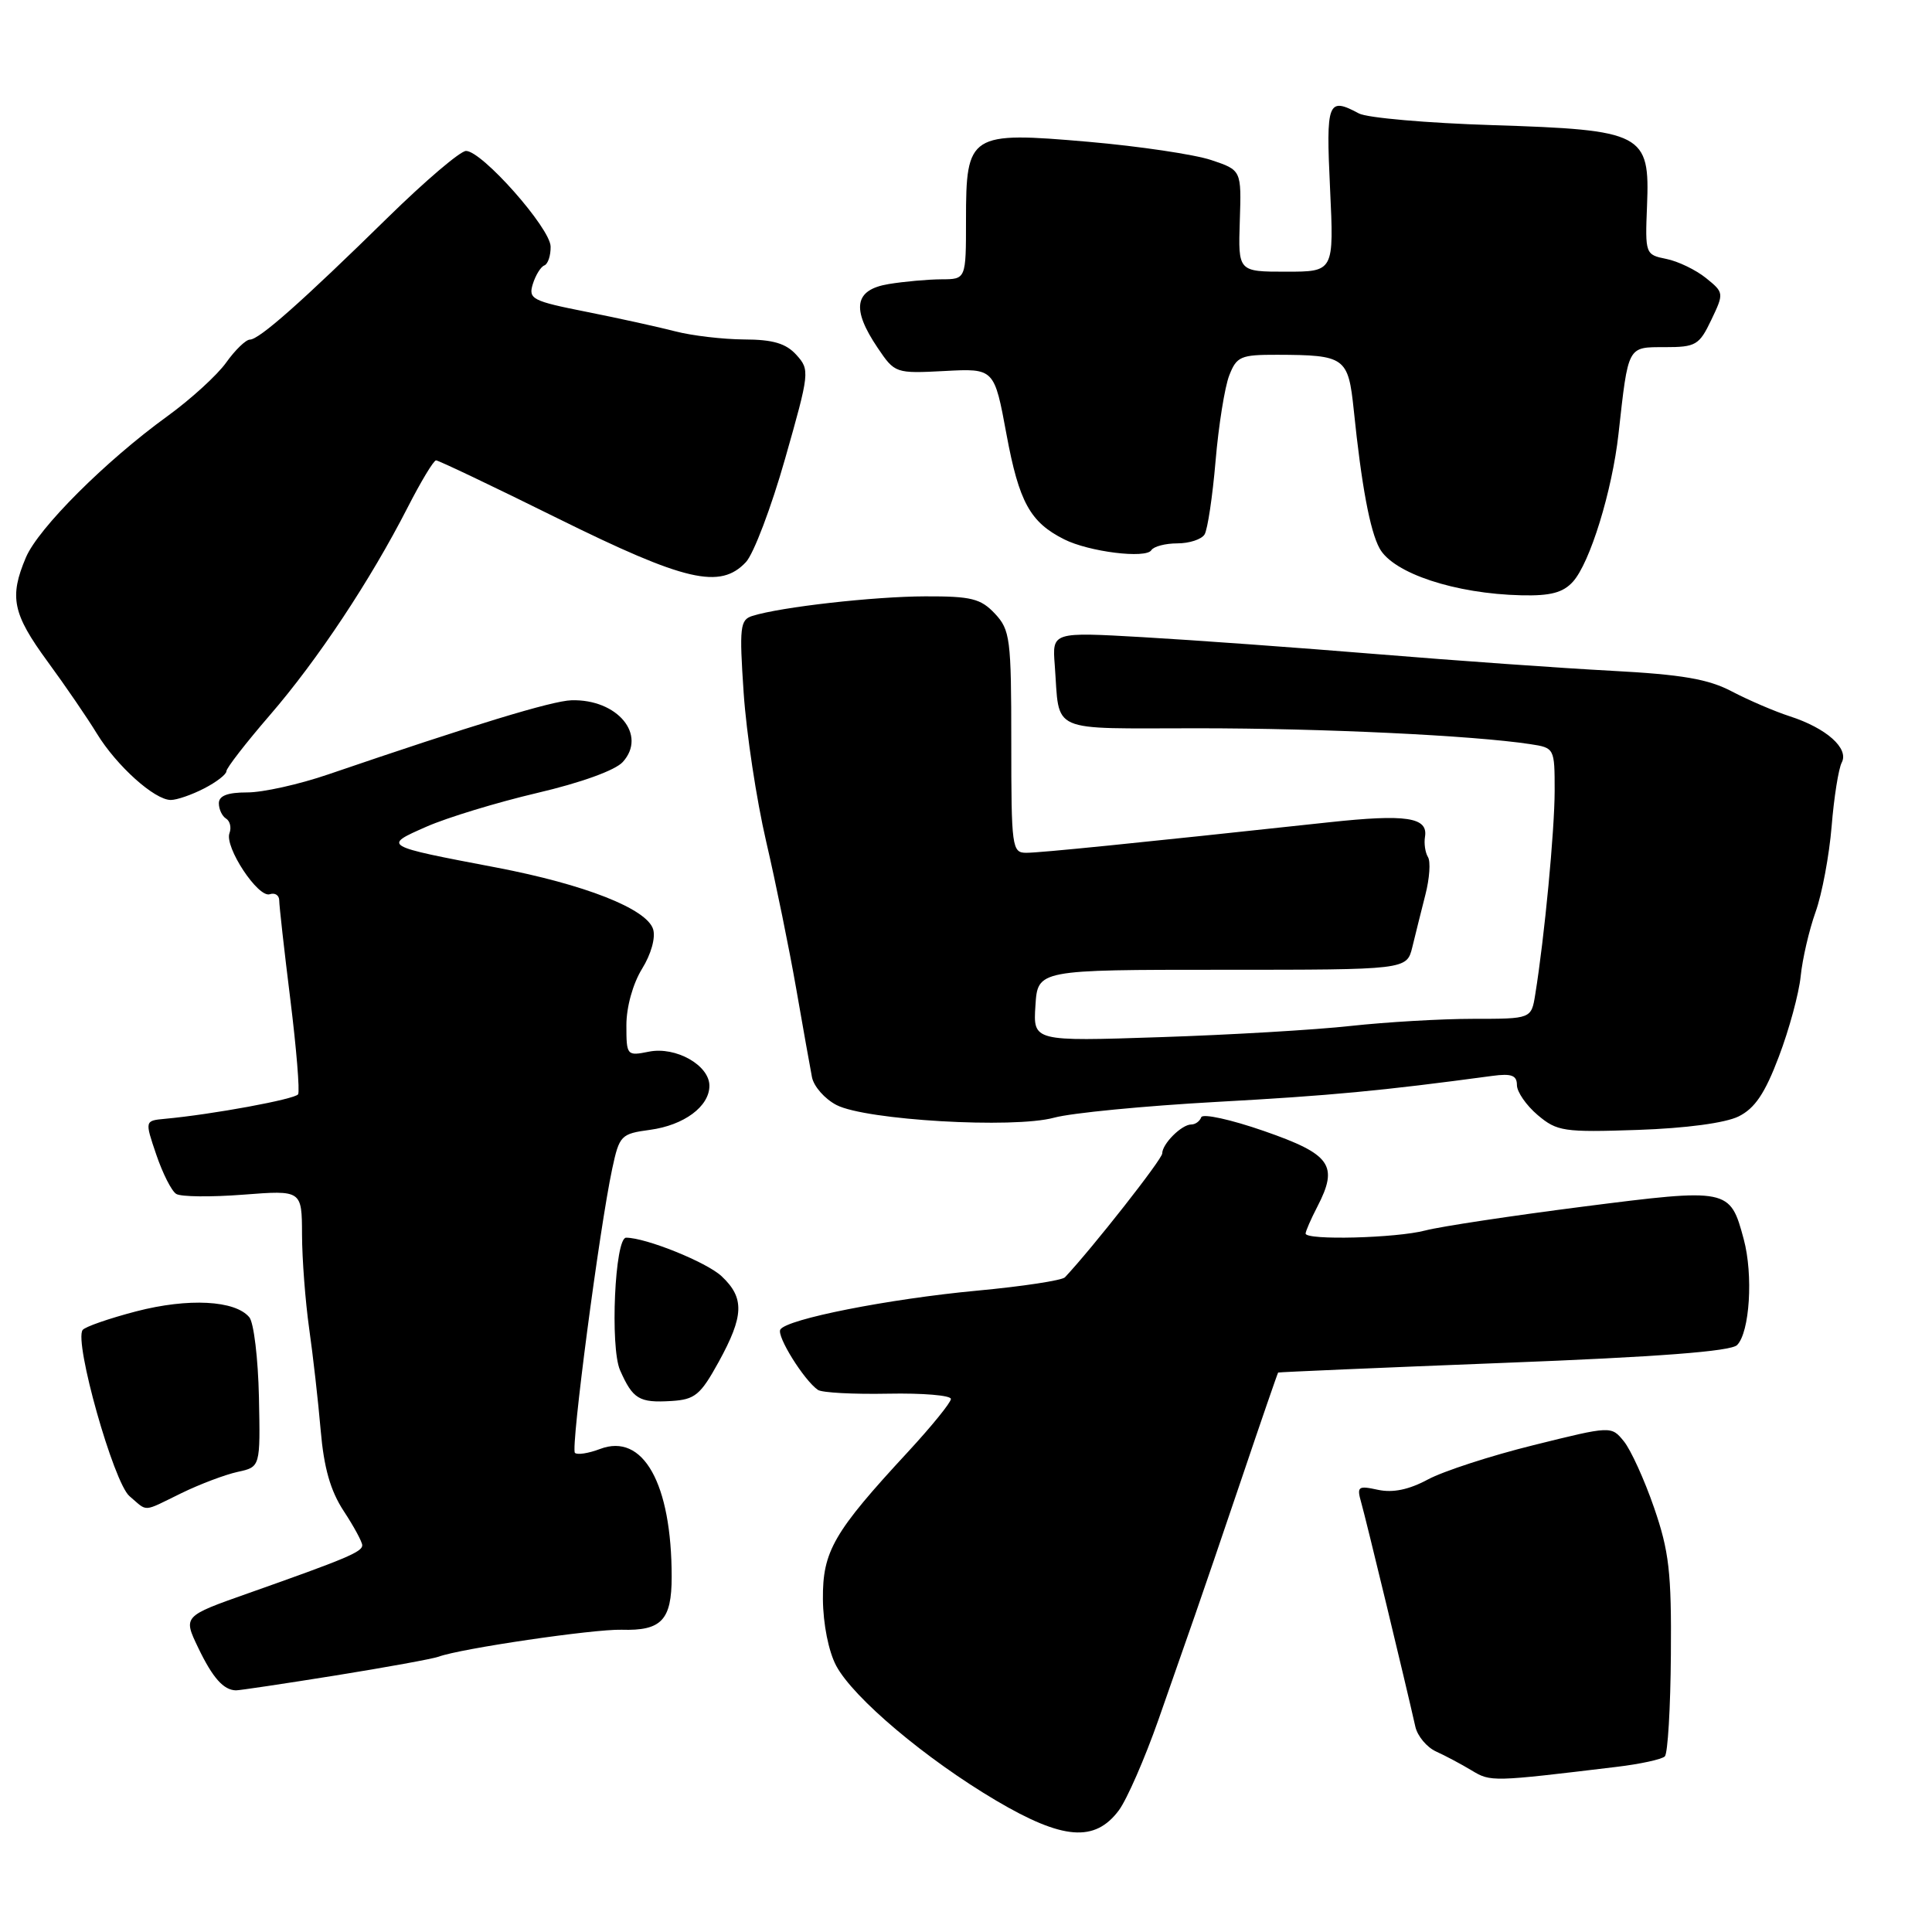 <?xml version="1.0" encoding="UTF-8" standalone="no"?>
<!DOCTYPE svg PUBLIC "-//W3C//DTD SVG 1.1//EN" "http://www.w3.org/Graphics/SVG/1.1/DTD/svg11.dtd" >
<svg xmlns="http://www.w3.org/2000/svg" xmlns:xlink="http://www.w3.org/1999/xlink" version="1.1" viewBox="0 0 256 256">
 <g >
 <path fill="currentColor"
d=" M 148.26 239.87 C 149.33 238.42 151.69 233.02 153.50 227.87 C 155.30 222.72 157.49 216.47 158.35 214.00 C 159.22 211.53 162.02 203.31 164.58 195.75 C 167.13 188.19 169.29 181.94 169.36 181.87 C 169.44 181.81 182.88 181.23 199.23 180.59 C 219.73 179.80 229.34 179.06 230.17 178.23 C 231.85 176.55 232.33 168.93 231.05 164.19 C 229.24 157.46 229.07 157.42 209.71 159.89 C 200.25 161.10 190.87 162.52 188.88 163.04 C 185.03 164.06 173.00 164.37 173.00 163.45 C 173.00 163.15 173.70 161.54 174.56 159.88 C 177.39 154.41 176.36 152.95 167.50 149.87 C 163.10 148.34 159.35 147.52 159.17 148.04 C 158.98 148.57 158.39 149.00 157.85 149.00 C 156.57 149.00 154.00 151.57 154.00 152.84 C 154.00 153.60 144.78 165.34 141.11 169.25 C 140.72 169.66 135.48 170.46 129.45 171.02 C 117.72 172.12 104.26 174.78 103.40 176.17 C 102.87 177.02 106.54 182.91 108.38 184.17 C 108.92 184.54 113.10 184.76 117.68 184.67 C 122.26 184.58 126.00 184.89 126.00 185.37 C 126.00 185.84 123.45 188.98 120.34 192.35 C 110.46 203.02 108.99 205.55 109.04 211.90 C 109.07 215.21 109.79 218.82 110.80 220.72 C 113.08 224.99 122.69 233.09 132.00 238.59 C 140.83 243.80 145.08 244.14 148.26 239.87 Z  M 214.20 234.12 C 217.33 233.75 220.21 233.12 220.60 232.73 C 220.99 232.34 221.35 226.28 221.40 219.26 C 221.49 208.34 221.16 205.53 219.17 199.77 C 217.89 196.06 216.09 192.11 215.17 190.98 C 213.50 188.93 213.50 188.93 203.20 191.49 C 197.54 192.89 191.24 194.94 189.20 196.04 C 186.69 197.39 184.57 197.83 182.60 197.41 C 179.93 196.83 179.76 196.96 180.38 199.14 C 180.99 201.26 186.26 223.08 187.54 228.79 C 187.82 230.04 189.06 231.52 190.28 232.08 C 191.50 232.63 193.62 233.76 195.00 234.59 C 197.53 236.12 197.69 236.11 214.20 234.12 Z  M 44.39 222.02 C 51.18 220.93 57.36 219.80 58.12 219.52 C 60.97 218.45 78.65 215.85 82.36 215.95 C 87.64 216.11 89.00 214.68 89.00 208.95 C 89.00 196.56 85.22 189.82 79.50 192.00 C 77.97 192.58 76.48 192.81 76.18 192.51 C 75.60 191.93 79.43 162.77 81.12 154.87 C 82.07 150.44 82.28 150.23 86.13 149.71 C 90.64 149.10 94.00 146.61 94.00 143.87 C 94.00 141.15 89.55 138.64 85.99 139.35 C 83.06 139.94 83.00 139.87 83.00 135.84 C 83.00 133.43 83.86 130.35 85.07 128.38 C 86.28 126.43 86.89 124.24 86.54 123.12 C 85.68 120.41 77.48 117.19 65.76 114.95 C 50.64 112.07 50.69 112.10 56.53 109.53 C 59.26 108.33 65.86 106.32 71.18 105.07 C 76.96 103.72 81.53 102.07 82.52 100.97 C 85.77 97.39 81.82 92.62 75.73 92.79 C 73.15 92.86 62.64 96.07 43.50 102.61 C 39.65 103.93 34.81 105.01 32.75 105.00 C 30.15 105.00 29.00 105.44 29.00 106.44 C 29.00 107.23 29.43 108.15 29.96 108.47 C 30.48 108.80 30.68 109.66 30.41 110.39 C 29.71 112.20 34.20 119.02 35.75 118.49 C 36.44 118.26 37.00 118.63 37.00 119.32 C 37.00 120.01 37.66 125.91 38.47 132.43 C 39.28 138.95 39.74 144.61 39.50 145.00 C 39.10 145.65 28.15 147.67 21.84 148.25 C 19.18 148.50 19.18 148.50 20.71 153.00 C 21.55 155.47 22.73 157.82 23.35 158.20 C 23.96 158.59 27.96 158.63 32.23 158.30 C 40.00 157.70 40.00 157.70 40.02 163.60 C 40.03 166.85 40.46 172.43 40.96 176.00 C 41.47 179.57 42.16 185.65 42.49 189.50 C 42.92 194.52 43.79 197.55 45.55 200.23 C 46.90 202.28 48.00 204.32 48.00 204.76 C 48.00 205.64 45.82 206.55 32.88 211.12 C 24.26 214.16 24.26 214.16 26.26 218.33 C 28.18 222.33 29.62 223.95 31.27 223.98 C 31.69 223.99 37.59 223.11 44.39 222.02 Z  M 24.06 197.84 C 26.50 196.65 29.85 195.39 31.50 195.03 C 34.50 194.38 34.50 194.38 34.31 185.11 C 34.20 180.01 33.63 175.26 33.04 174.55 C 31.17 172.29 24.95 171.97 18.05 173.76 C 14.45 174.70 11.25 175.81 10.95 176.23 C 9.79 177.80 15.06 196.47 17.16 198.25 C 19.65 200.36 18.77 200.42 24.06 197.84 Z  M 95.23 180.46 C 98.59 174.34 98.67 171.98 95.62 169.11 C 93.64 167.25 85.59 164.00 82.96 164.00 C 81.47 164.00 80.82 178.50 82.16 181.56 C 83.86 185.40 84.69 185.90 88.95 185.64 C 92.09 185.45 92.81 184.85 95.23 180.46 Z  M 230.38 147.93 C 232.53 146.86 233.87 144.88 235.71 140.00 C 237.07 136.43 238.37 131.63 238.60 129.35 C 238.83 127.06 239.72 123.23 240.57 120.85 C 241.43 118.46 242.38 113.35 242.70 109.50 C 243.01 105.65 243.62 101.84 244.04 101.04 C 245.03 99.17 242.01 96.48 237.15 94.91 C 235.14 94.26 231.70 92.78 229.50 91.63 C 226.37 89.98 222.90 89.38 213.50 88.88 C 206.90 88.53 192.95 87.54 182.50 86.68 C 172.05 85.82 158.08 84.81 151.46 84.43 C 139.42 83.74 139.42 83.74 139.76 88.12 C 140.45 97.29 138.67 96.50 158.71 96.50 C 175.27 96.50 195.17 97.45 202.75 98.60 C 205.98 99.09 206.00 99.13 206.00 104.80 C 205.99 110.08 204.66 124.16 203.43 131.75 C 202.91 135.00 202.91 135.00 195.20 135.00 C 190.97 135.00 183.68 135.43 179.00 135.94 C 174.32 136.46 162.94 137.13 153.70 137.43 C 136.89 137.99 136.89 137.99 137.20 133.25 C 137.50 128.50 137.50 128.50 161.95 128.50 C 186.40 128.50 186.40 128.50 187.14 125.50 C 187.54 123.85 188.32 120.72 188.87 118.56 C 189.43 116.39 189.58 114.14 189.21 113.56 C 188.85 112.97 188.67 111.77 188.82 110.87 C 189.24 108.29 186.33 107.85 176.07 108.96 C 150.13 111.76 137.80 113.00 135.99 113.00 C 134.09 113.00 134.00 112.31 134.00 98.31 C 134.00 84.61 133.85 83.47 131.83 81.31 C 129.95 79.31 128.69 79.00 122.58 79.02 C 115.78 79.04 103.47 80.43 99.70 81.61 C 98.06 82.12 97.95 83.07 98.54 91.83 C 98.90 97.15 100.24 106.00 101.52 111.50 C 102.80 117.00 104.59 125.78 105.50 131.00 C 106.41 136.22 107.35 141.50 107.59 142.73 C 107.83 143.96 109.29 145.62 110.84 146.42 C 114.72 148.43 134.28 149.57 139.67 148.10 C 141.97 147.47 151.64 146.54 161.17 146.01 C 176.29 145.18 183.06 144.54 197.75 142.56 C 200.28 142.22 201.00 142.49 201.00 143.78 C 201.00 144.68 202.24 146.47 203.75 147.75 C 206.32 149.92 207.20 150.05 217.00 149.72 C 223.42 149.50 228.62 148.80 230.38 147.93 Z  M 27.05 104.47 C 28.67 103.64 30.00 102.61 30.00 102.19 C 30.00 101.77 32.59 98.43 35.75 94.77 C 42.08 87.45 49.08 76.89 54.01 67.25 C 55.77 63.81 57.46 61.00 57.78 61.00 C 58.10 61.00 65.37 64.46 73.93 68.70 C 90.80 77.04 95.43 78.12 98.84 74.48 C 99.86 73.39 102.20 67.23 104.03 60.78 C 107.28 49.36 107.32 49.01 105.53 47.03 C 104.15 45.50 102.42 44.99 98.60 44.98 C 95.79 44.96 91.70 44.48 89.50 43.91 C 87.30 43.34 82.00 42.17 77.72 41.32 C 70.51 39.89 69.99 39.62 70.60 37.64 C 70.97 36.46 71.65 35.35 72.13 35.17 C 72.61 34.98 72.98 33.86 72.96 32.67 C 72.92 30.22 63.87 20.00 61.75 20.00 C 61.00 20.00 56.36 23.95 51.44 28.77 C 40.01 39.98 34.34 45.00 33.11 45.00 C 32.58 45.00 31.16 46.37 29.97 48.04 C 28.78 49.71 25.26 52.92 22.15 55.17 C 13.97 61.10 5.08 69.98 3.43 73.87 C 1.21 79.11 1.67 81.33 6.29 87.64 C 8.65 90.86 11.60 95.17 12.84 97.21 C 15.46 101.49 20.48 106.00 22.63 106.00 C 23.44 106.00 25.43 105.31 27.05 104.47 Z  M 208.42 77.08 C 210.68 74.59 213.62 65.05 214.46 57.49 C 215.77 45.72 215.62 46.00 220.60 46.00 C 224.71 46.00 225.16 45.73 226.75 42.40 C 228.45 38.84 228.44 38.77 226.05 36.84 C 224.71 35.76 222.35 34.62 220.80 34.31 C 218.02 33.75 217.98 33.66 218.24 27.26 C 218.63 17.67 217.75 17.22 197.76 16.58 C 189.10 16.31 181.15 15.61 180.08 15.04 C 175.93 12.82 175.69 13.44 176.24 25.00 C 176.76 36.00 176.76 36.00 170.41 36.00 C 164.06 36.00 164.06 36.00 164.28 29.28 C 164.50 22.55 164.50 22.55 160.50 21.21 C 158.30 20.47 150.98 19.38 144.23 18.79 C 128.46 17.42 128.00 17.71 128.00 29.15 C 128.00 37.00 128.00 37.00 124.75 37.01 C 122.96 37.02 119.81 37.30 117.75 37.64 C 113.21 38.39 112.78 40.89 116.30 46.10 C 118.57 49.46 118.66 49.50 125.17 49.16 C 131.75 48.81 131.75 48.81 133.37 57.58 C 135.03 66.53 136.50 69.20 141.00 71.46 C 144.28 73.12 151.85 74.06 152.56 72.90 C 152.87 72.41 154.41 72.00 156.00 72.00 C 157.59 72.00 159.21 71.47 159.61 70.82 C 160.01 70.18 160.67 65.79 161.07 61.07 C 161.47 56.36 162.29 51.26 162.88 49.75 C 163.86 47.23 164.39 47.00 169.23 47.01 C 178.24 47.04 178.65 47.33 179.38 54.33 C 180.40 64.28 181.53 70.35 182.80 72.66 C 184.60 75.96 192.82 78.68 201.60 78.88 C 205.45 78.97 207.11 78.53 208.42 77.08 Z "/>
</g>
</svg>